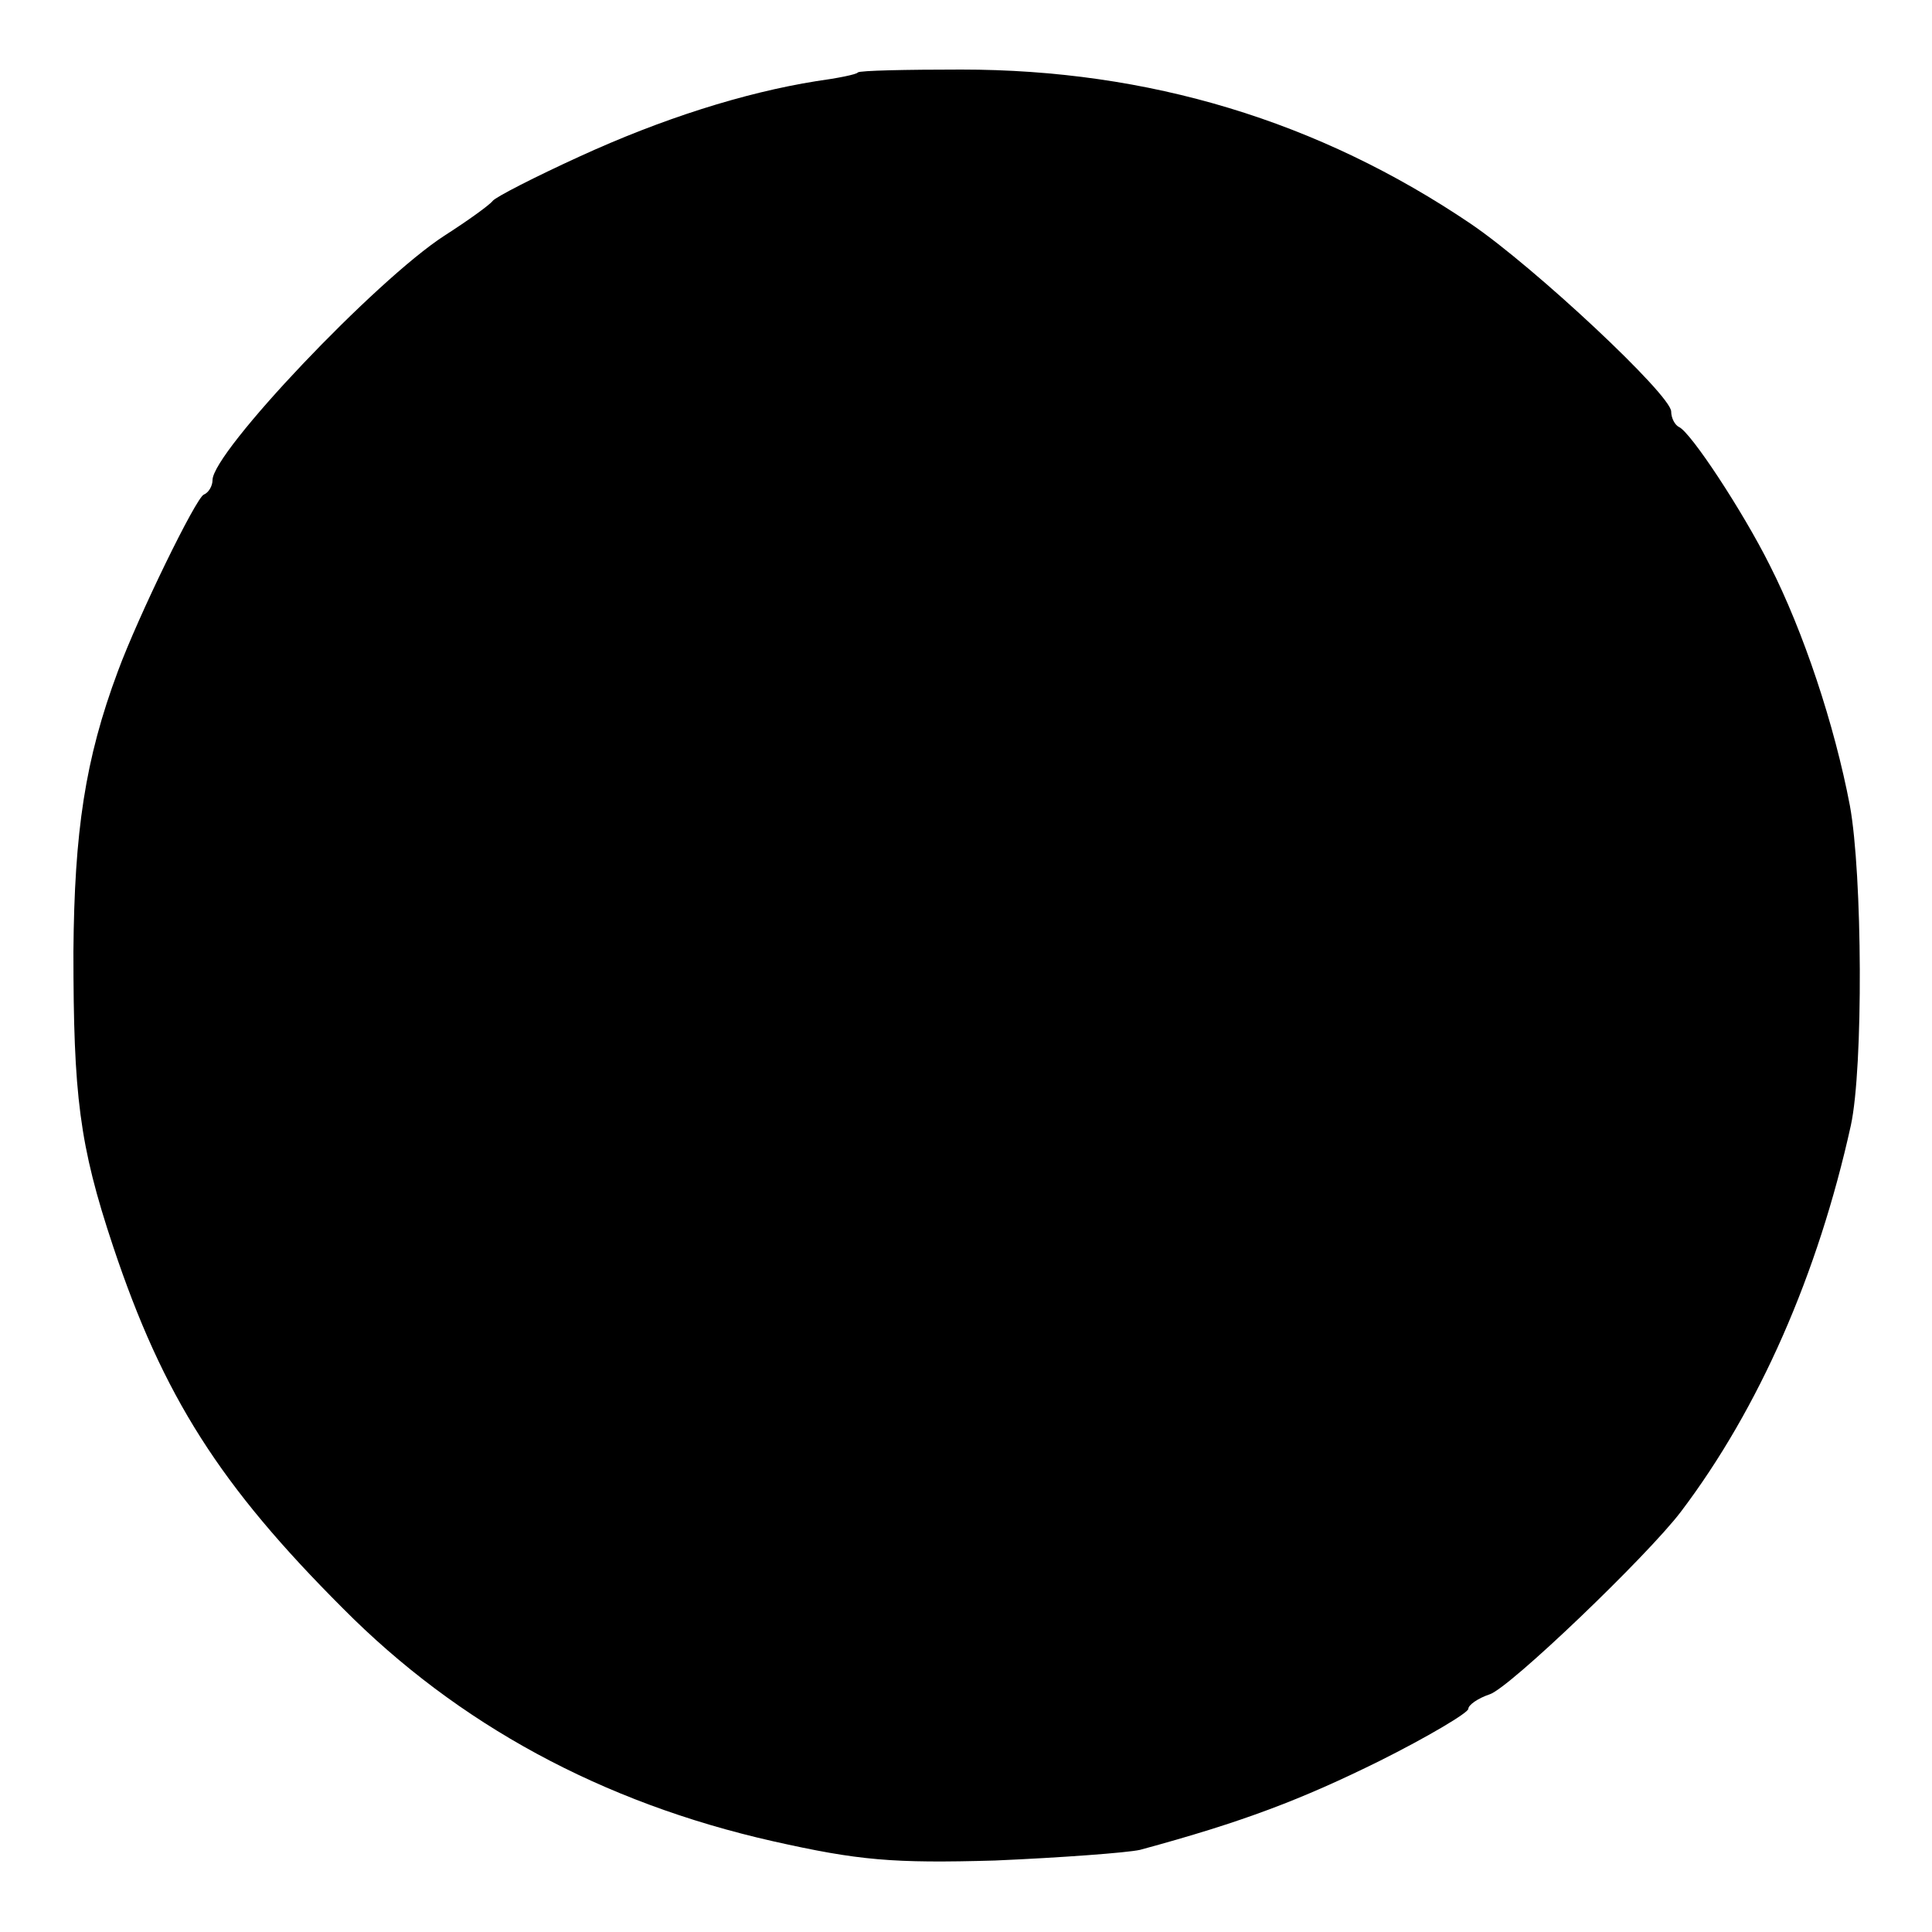 <?xml version="1.0" standalone="no"?>
<!DOCTYPE svg PUBLIC "-//W3C//DTD SVG 20010904//EN"
 "http://www.w3.org/TR/2001/REC-SVG-20010904/DTD/svg10.dtd">
<svg version="1.0" xmlns="http://www.w3.org/2000/svg"
 width="200pt" height="200pt" viewBox="0 0 200 200"
 preserveAspectRatio="xMidYMid meet">
<g transform="translate(0,200) scale(0.1,-0.1)"
fill="#000000" stroke="none">
<path d="M888 1925 c-1 -2 -21 -6 -43 -9 -75 -12 -160 -39 -245 -78 -46 -21
-87 -42 -90 -46 -3 -4 -25 -20 -50 -36 -71 -46 -240 -224 -240 -253 0 -6 -4
-13 -9 -15 -8 -3 -68 -126 -89 -183 -34 -91 -45 -166 -46 -290 0 -149 6 -200
41 -305 52 -156 111 -248 238 -375 119 -120 268 -201 445 -241 89 -20 124 -23
230 -20 69 3 136 8 150 11 107 29 167 52 248 92 50 25 92 50 92 54 0 4 10 11
22 15 20 6 163 143 198 189 81 107 142 246 176 400 13 60 12 260 -1 331 -16
84 -48 180 -83 249 -28 56 -82 138 -94 143 -4 2 -8 9 -8 16 0 17 -141 149
-207 194 -158 107 -334 160 -528 160 -57 0 -105 -1 -107 -3z"/>
</g>
</svg>
